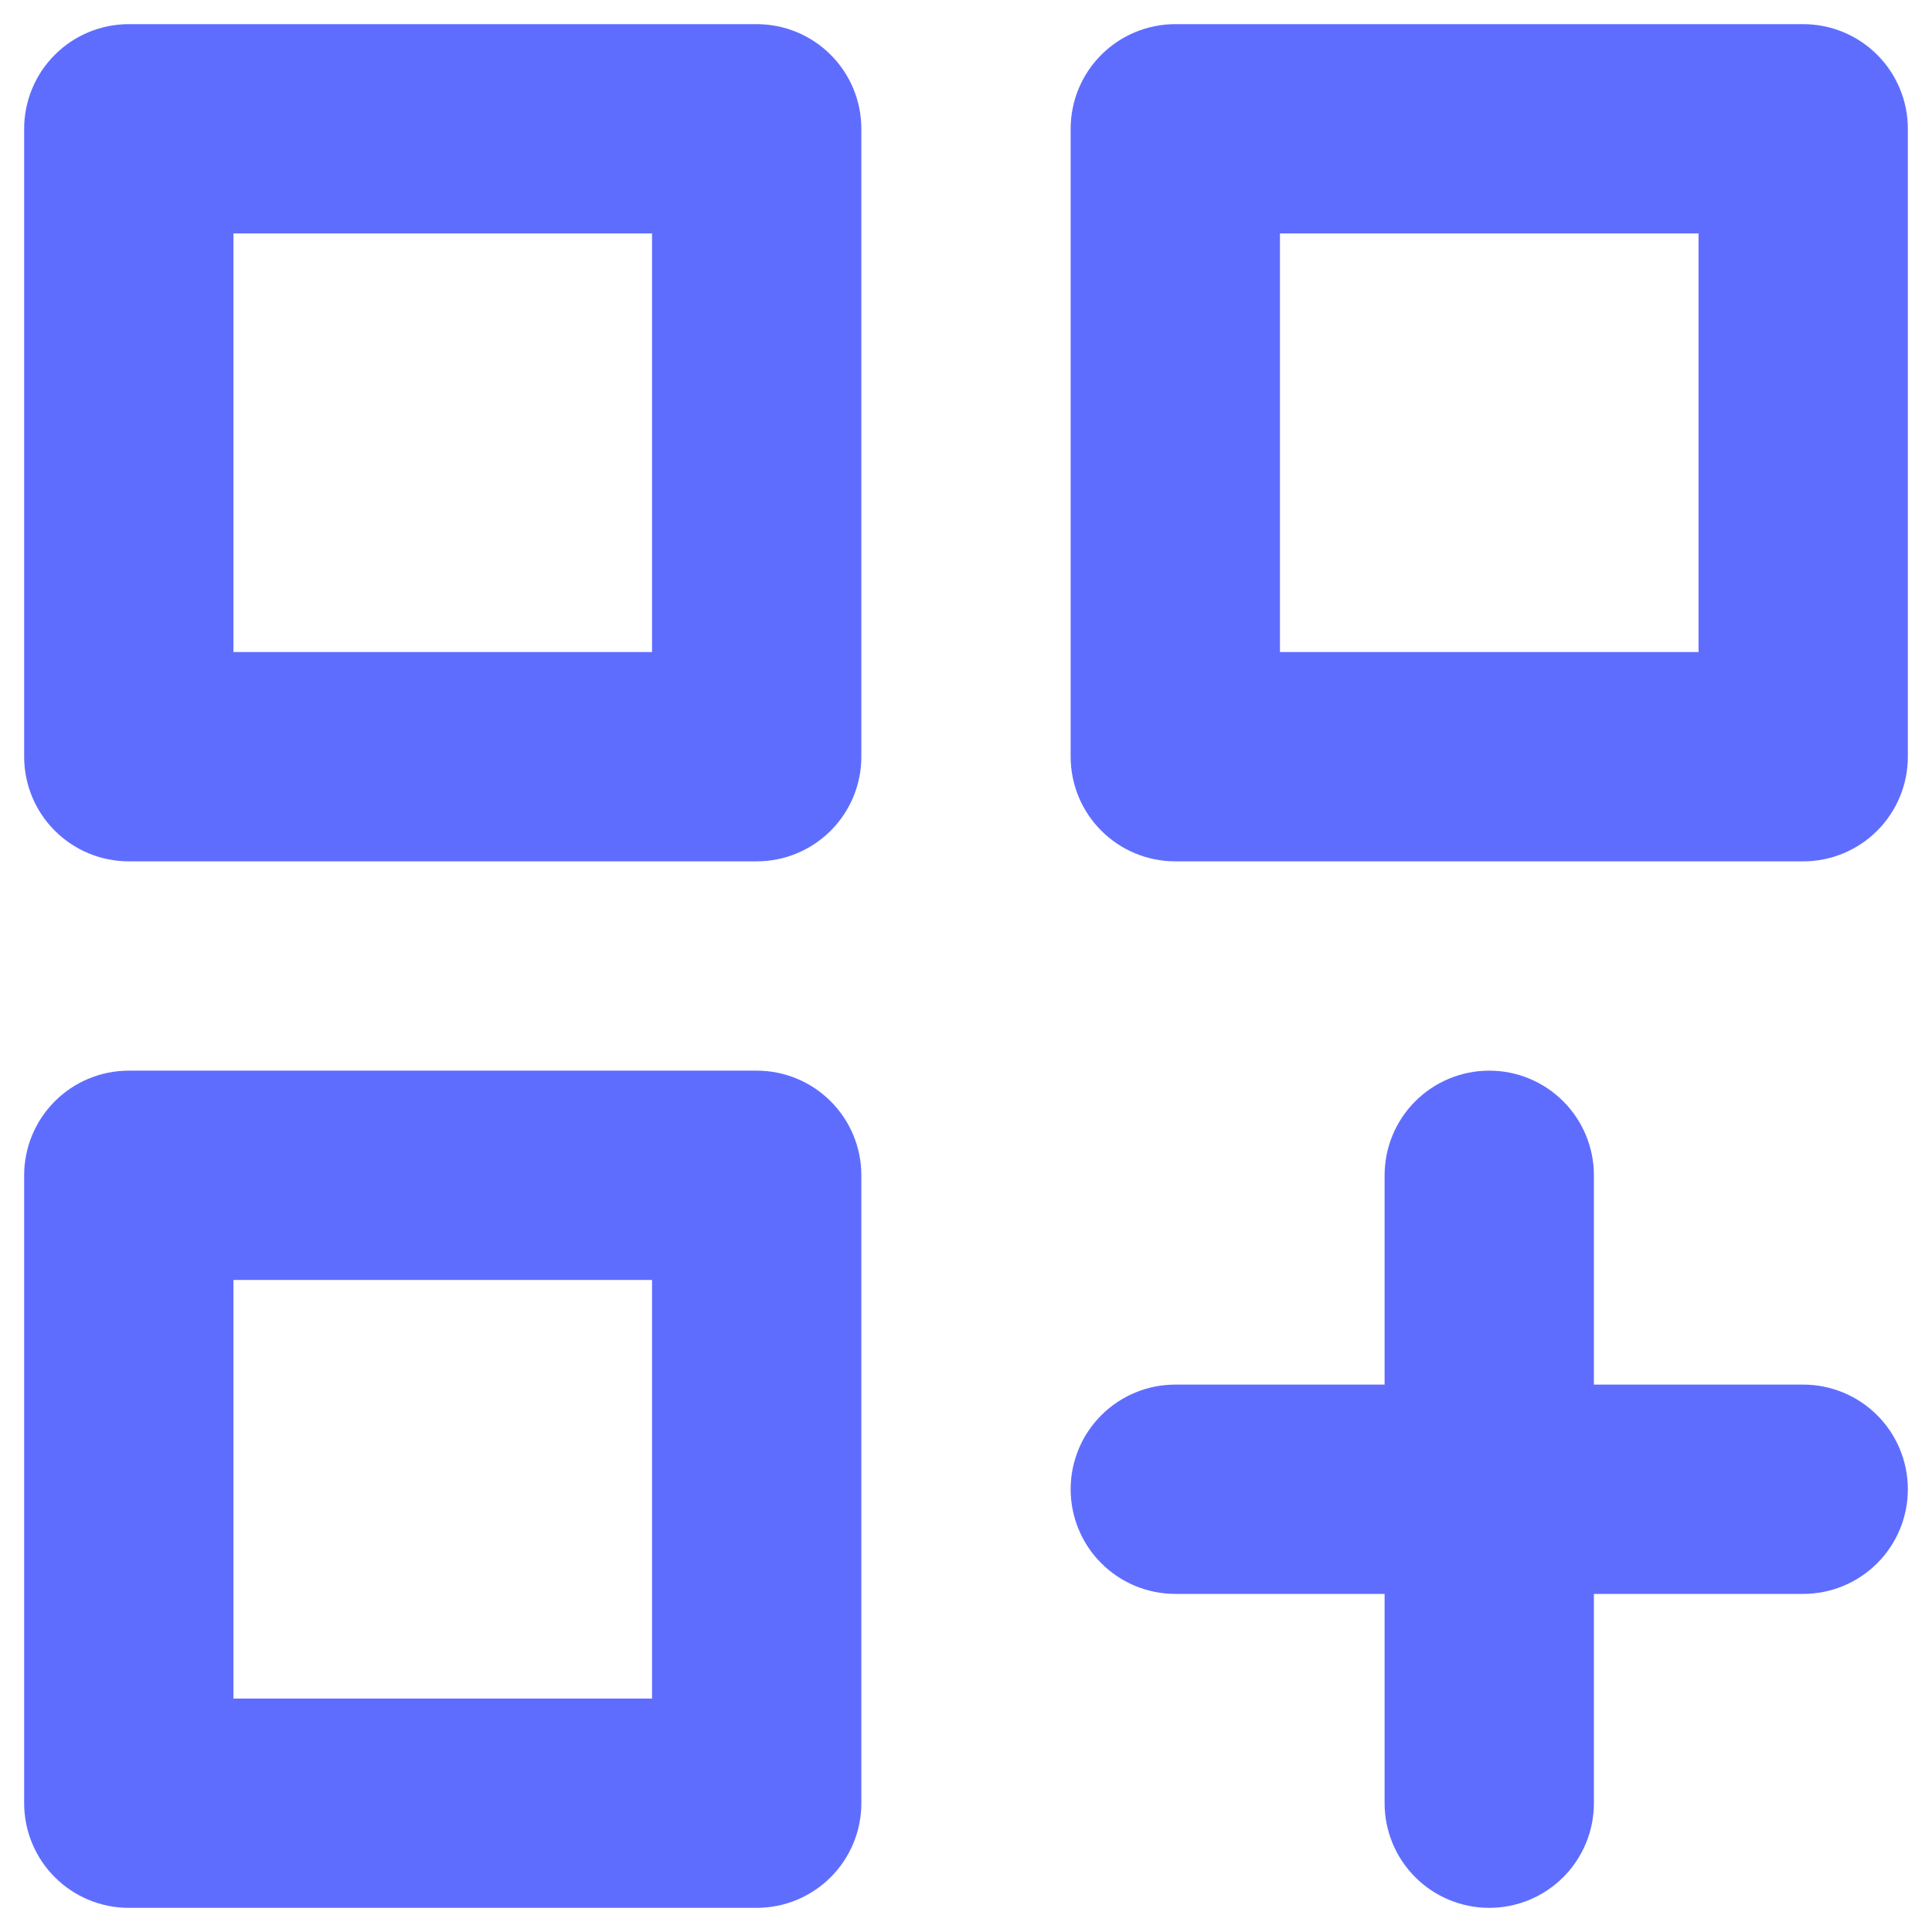 <svg width="60" height="60" viewBox="0 0 60 60" fill="none" xmlns="http://www.w3.org/2000/svg">
<path d="M23.5 33.25H4C3.138 33.25 2.311 33.592 1.702 34.202C1.092 34.811 0.75 35.638 0.75 36.5V56C0.75 56.862 1.092 57.689 1.702 58.298C2.311 58.908 3.138 59.25 4 59.25H23.5C24.362 59.25 25.189 58.908 25.798 58.298C26.408 57.689 26.75 56.862 26.75 56V36.5C26.75 35.638 26.408 34.811 25.798 34.202C25.189 33.592 24.362 33.25 23.5 33.25ZM20.25 52.75H7.25V39.75H20.25V52.75ZM56 0.75H36.5C35.638 0.75 34.811 1.092 34.202 1.702C33.592 2.311 33.25 3.138 33.25 4V23.5C33.25 24.362 33.592 25.189 34.202 25.798C34.811 26.408 35.638 26.75 36.5 26.75H56C56.862 26.75 57.689 26.408 58.298 25.798C58.908 25.189 59.25 24.362 59.25 23.5V4C59.25 3.138 58.908 2.311 58.298 1.702C57.689 1.092 56.862 0.75 56 0.75ZM52.75 20.25H39.75V7.25H52.75V20.25ZM56 43H49.5V36.5C49.5 35.638 49.158 34.811 48.548 34.202C47.939 33.592 47.112 33.25 46.25 33.25C45.388 33.25 44.561 33.592 43.952 34.202C43.342 34.811 43 35.638 43 36.5V43H36.5C35.638 43 34.811 43.342 34.202 43.952C33.592 44.561 33.25 45.388 33.25 46.25C33.25 47.112 33.592 47.939 34.202 48.548C34.811 49.158 35.638 49.5 36.5 49.5H43V56C43 56.862 43.342 57.689 43.952 58.298C44.561 58.908 45.388 59.25 46.25 59.25C47.112 59.25 47.939 58.908 48.548 58.298C49.158 57.689 49.5 56.862 49.5 56V49.5H56C56.862 49.5 57.689 49.158 58.298 48.548C58.908 47.939 59.25 47.112 59.25 46.25C59.25 45.388 58.908 44.561 58.298 43.952C57.689 43.342 56.862 43 56 43ZM23.5 0.75H4C3.138 0.75 2.311 1.092 1.702 1.702C1.092 2.311 0.75 3.138 0.75 4V23.5C0.75 24.362 1.092 25.189 1.702 25.798C2.311 26.408 3.138 26.75 4 26.75H23.5C24.362 26.75 25.189 26.408 25.798 25.798C26.408 25.189 26.75 24.362 26.75 23.5V4C26.75 3.138 26.408 2.311 25.798 1.702C25.189 1.092 24.362 0.75 23.5 0.75ZM20.25 20.25H7.25V7.25H20.25V20.25Z" fill="#5F6DFF"/>
</svg>
